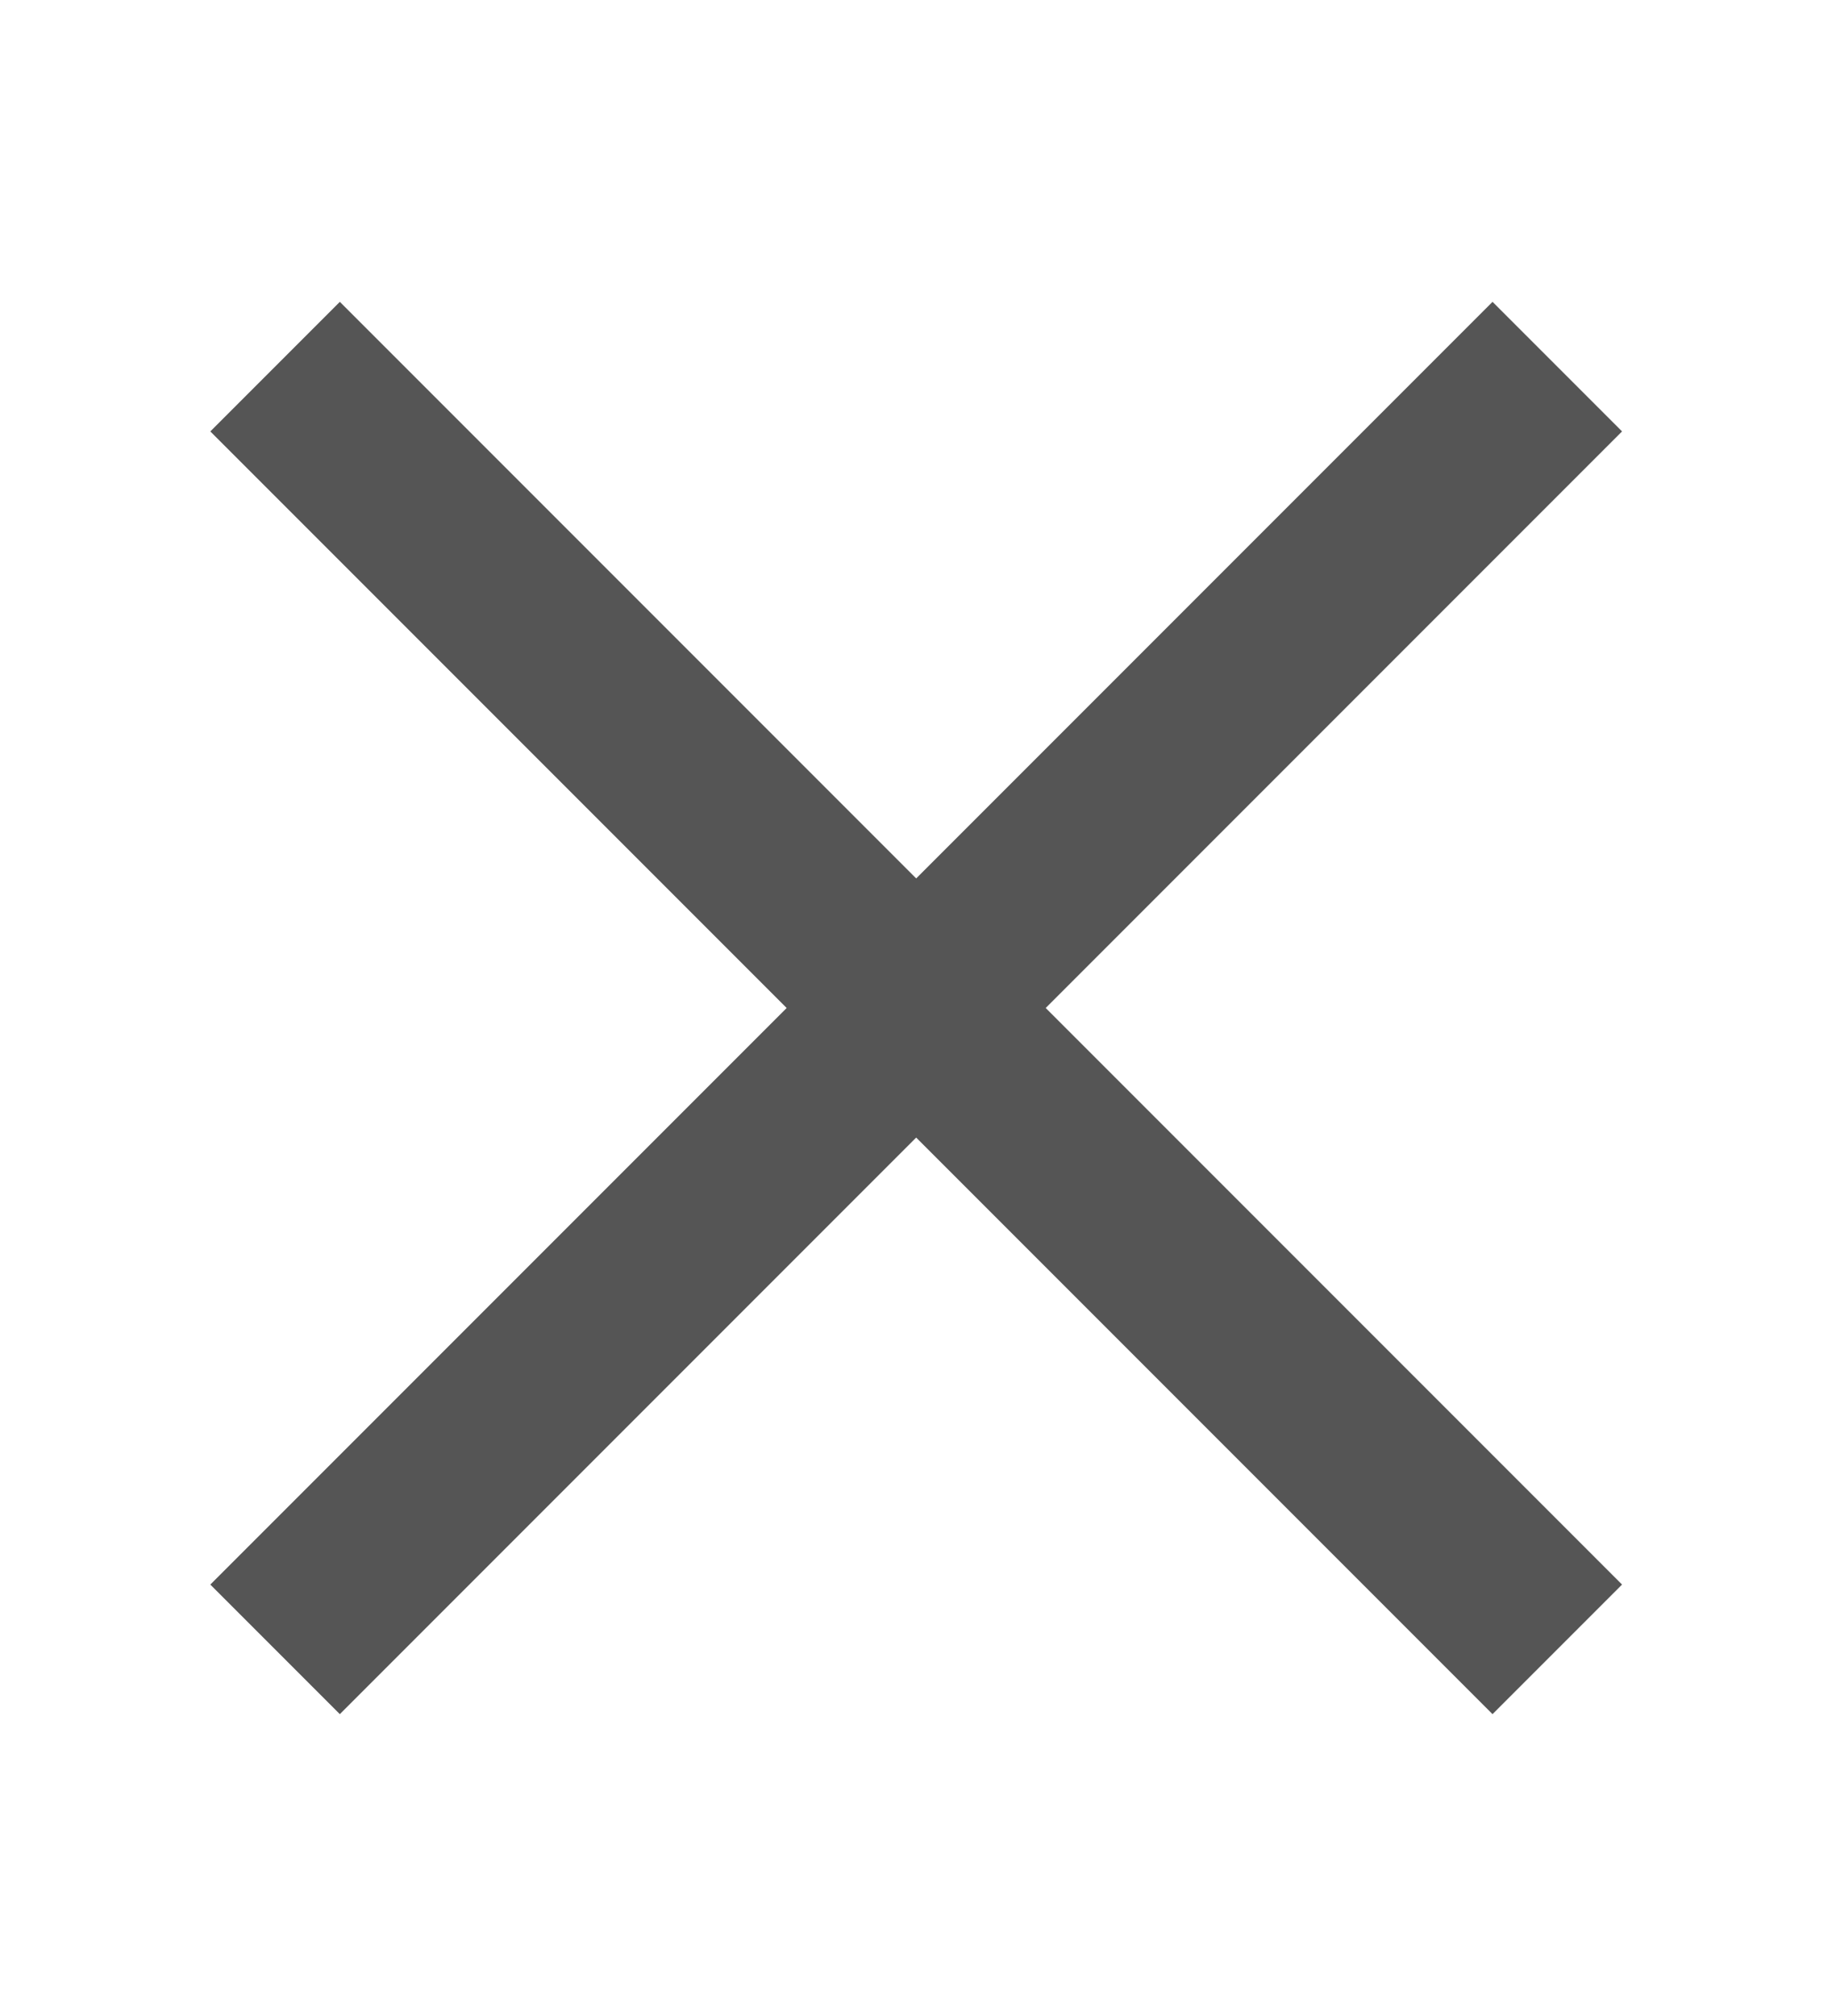 <svg xmlns="http://www.w3.org/2000/svg" xmlns:xlink="http://www.w3.org/1999/xlink" width="10" height="11" viewBox="0 0 10 11"><defs><style>.a{fill:none;}.b{clip-path:url(#a);}.c{fill:#555;}</style><clipPath id="a"><rect class="a" width="10" height="11"/></clipPath></defs><g class="b"><path class="c" d="M480.354,108.354l-.707-.707-3.146,3.146-3.146-3.146-.707.707,3.146,3.146-3.146,3.146.707.707,3.146-3.146,3.146,3.146.707-.707-3.146-3.146Z" transform="translate(-471.5 -106)"/></g></svg>